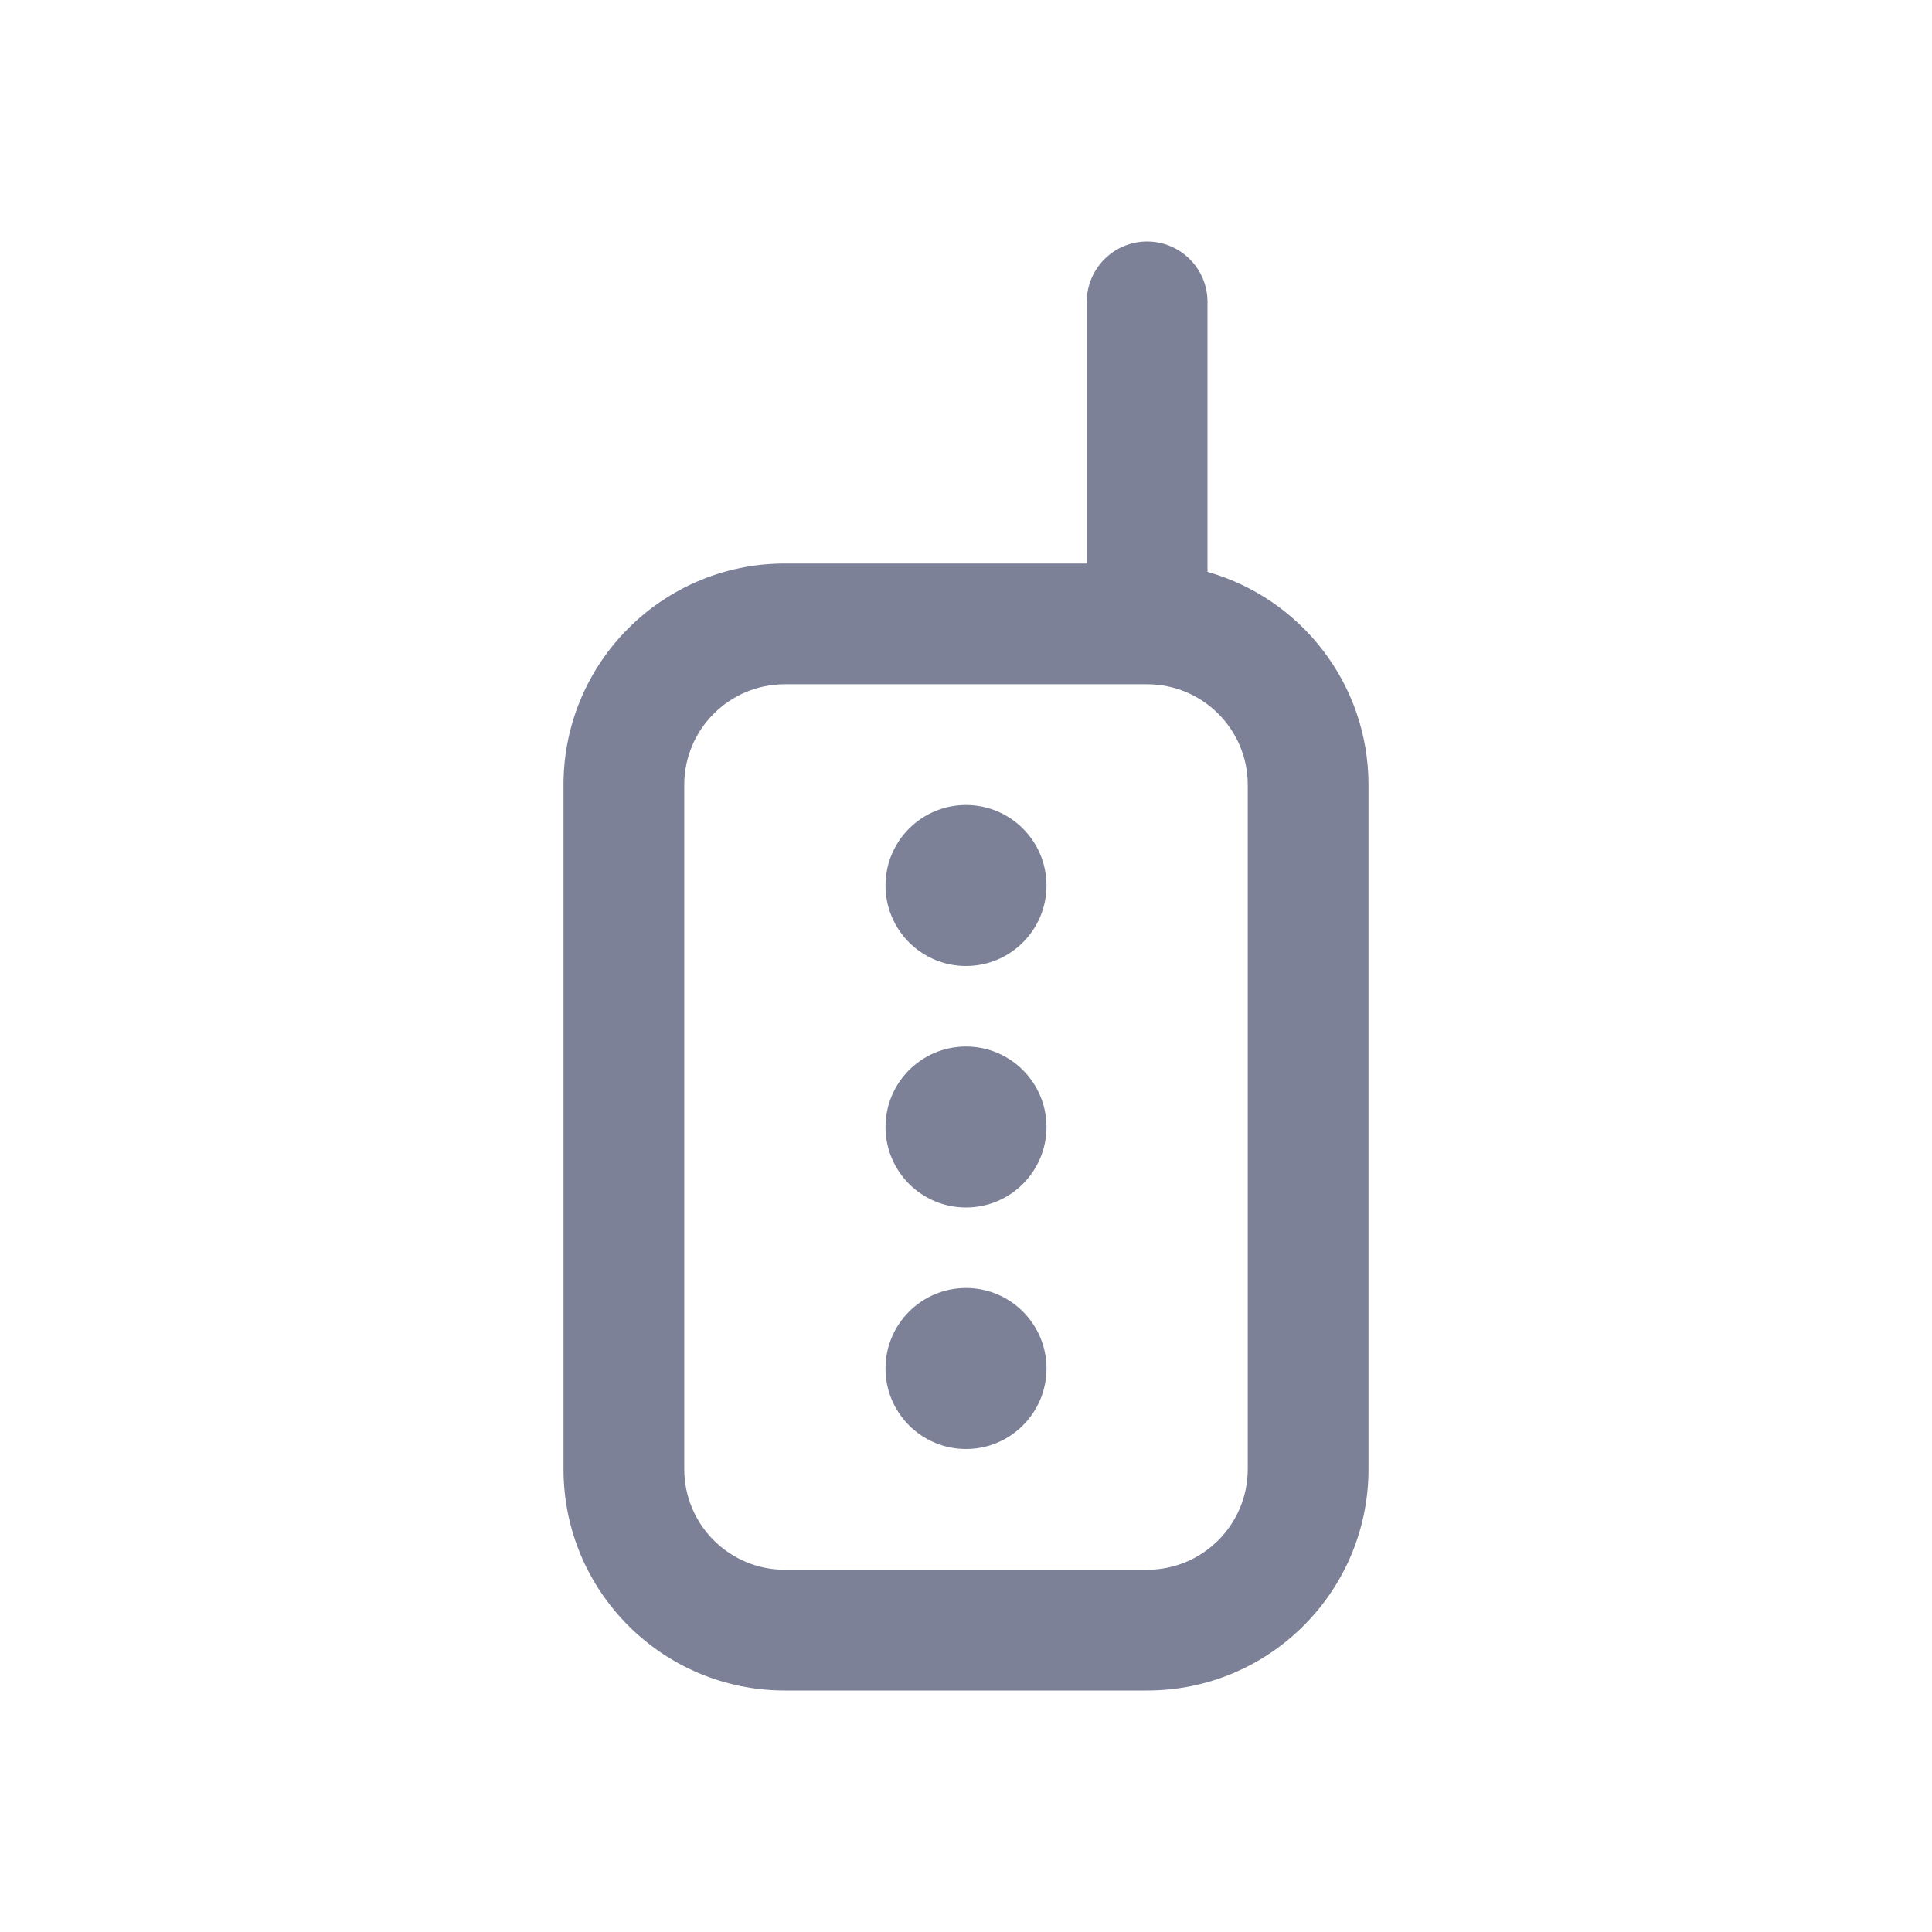 <svg width="24" height="24" viewBox="0 0 24 24" fill="none" xmlns="http://www.w3.org/2000/svg">
<path fill-rule="evenodd" clip-rule="evenodd" d="M15 3.75C15 3.336 14.664 3 14.25 3C13.836 3 13.5 3.336 13.5 3.75V7H9.75C8.231 7 7 8.231 7 9.75V18.25C7 19.769 8.231 21 9.75 21H14.25C15.769 21 17 19.769 17 18.25V9.75C17 8.491 16.154 7.43 15 7.104V3.75ZM9.75 8.5C9.06 8.5 8.5 9.06 8.5 9.75V18.25C8.5 18.94 9.06 19.5 9.75 19.5H14.25C14.94 19.5 15.5 18.94 15.5 18.25V9.75C15.5 9.06 14.94 8.5 14.25 8.5H9.75ZM13 11C13 11.552 12.552 12 12 12C11.448 12 11 11.552 11 11C11 10.448 11.448 10 12 10C12.552 10 13 10.448 13 11ZM12 15C12.552 15 13 14.552 13 14C13 13.448 12.552 13 12 13C11.448 13 11 13.448 11 14C11 14.552 11.448 15 12 15ZM13 17C13 17.552 12.552 18 12 18C11.448 18 11 17.552 11 17C11 16.448 11.448 16 12 16C12.552 16 13 16.448 13 17Z" fill="#7D8198"/>
</svg>
